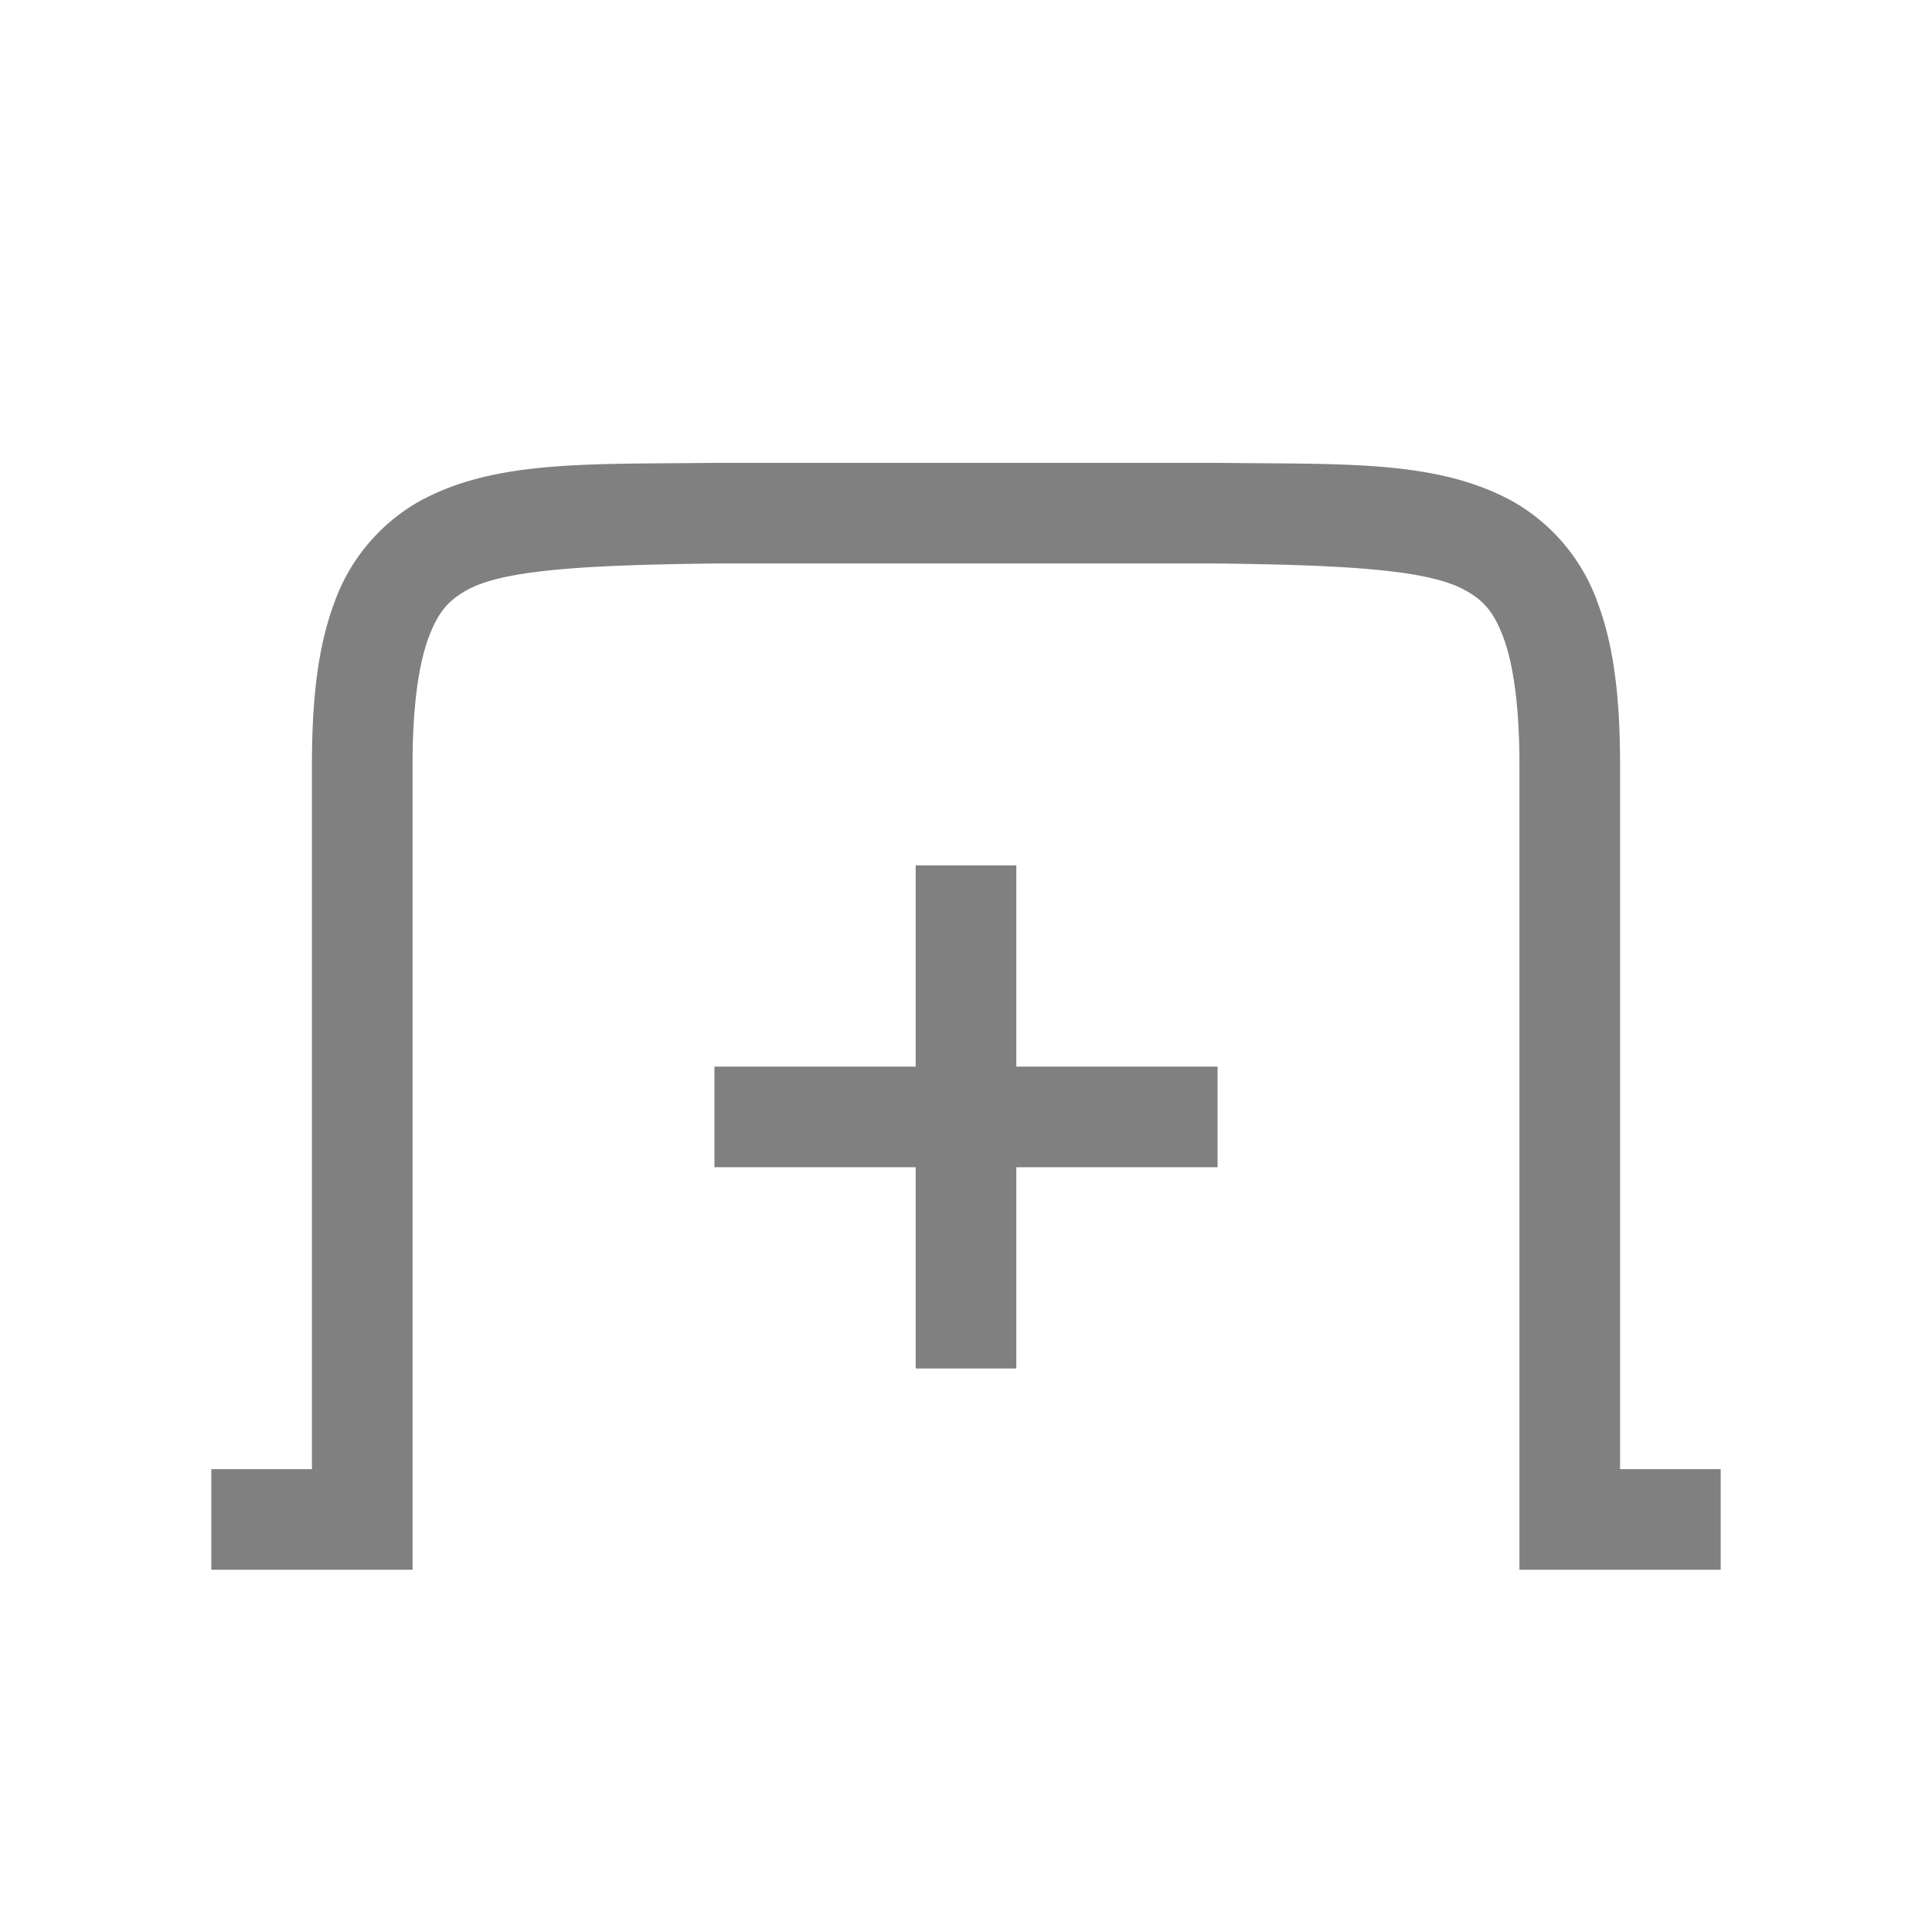 <?xml version="1.0" encoding="UTF-8" standalone="no"?>
<svg
   height="24"
   width="24"
   version="1.1"
   id="svg8"
   sodipodi:docname="tab-new.svg"
   inkscape:version="1.1 (ce6663b3b7, 2021-05-25)"
   xmlns:inkscape="http://www.inkscape.org/namespaces/inkscape"
   xmlns:sodipodi="http://sodipodi.sourceforge.net/DTD/sodipodi-0.dtd"
   xmlns="http://www.w3.org/2000/svg"
   xmlns:svg="http://www.w3.org/2000/svg">
  <defs
     id="defs12" />
  <sodipodi:namedview
     id="namedview10"
     pagecolor="#ffffff"
     bordercolor="#666666"
     borderopacity="1.0"
     inkscape:pageshadow="2"
     inkscape:pageopacity="0.0"
     inkscape:pagecheckerboard="0"
     showgrid="true"
     inkscape:snap-page="true"
     inkscape:zoom="19.79899"
     inkscape:cx="2.7021581"
     inkscape:cy="6.237692"
     inkscape:window-width="1920"
     inkscape:window-height="1016"
     inkscape:window-x="0"
     inkscape:window-y="27"
     inkscape:window-maximized="1"
     inkscape:current-layer="svg8">
    <inkscape:grid
       type="xygrid"
       id="grid1013" />
  </sodipodi:namedview>
  <g
     color="#000000"
     font-weight="400"
     font-family="sans-serif"
     white-space="normal"
     fill="#808080"
     id="g6"
     transform="matrix(1.25,0,0,1.25,1.375,2)"
     style="stroke-width:0.8">
    <path
       d="m 5.994,3 c -1.258,0.015 -2.179,-0.03 -2.932,0.385 a 1.88,1.88 0 0 0 -0.837,0.998 c -0.165,0.437 -0.225,0.96 -0.225,1.617 v 7 h -1 v 1 h 2 v -8 c 0,-0.592 0.063,-1.006 0.16,-1.266 0.098,-0.26 0.202,-0.371 0.385,-0.472 0.365,-0.202 1.195,-0.247 2.455,-0.262 h 5 c 1.259,0.015 2.087,0.06 2.453,0.262 0.184,0.1 0.29,0.212 0.387,0.472 0.097,0.26 0.16,0.674 0.16,1.266 v 8 h 2 v -1 h -1 v -7 c 0,-0.658 -0.06,-1.179 -0.225,-1.617 a 1.88,1.88 0 0 0 -0.838,-0.998 c -0.752,-0.416 -1.673,-0.37 -2.931,-0.385 h -5.008 z"
       style="line-height:normal;font-variant-ligatures:normal;font-variant-position:normal;font-variant-caps:normal;font-variant-numeric:normal;font-variant-alternates:normal;font-feature-settings:normal;text-indent:0;text-align:start;text-decoration-line:none;text-decoration-style:solid;text-decoration-color:#000000;text-transform:none;text-orientation:mixed;shape-padding:0;isolation:auto;mix-blend-mode:normal;stroke-width:0.533;marker:none"
       overflow="visible"
       id="path2" />
    <path
       d="m 8,7 v 2 h -2 v 1 h 2 v 2 h 1 v -2 h 2 v -1 h -2 v -2 z"
       style="line-height:normal;text-indent:0;text-align:start;text-decoration-line:none;text-decoration-style:solid;text-decoration-color:#000000;text-transform:none;isolation:auto;mix-blend-mode:normal;stroke-width:0.533;marker:none"
       overflow="visible"
       id="path4" />
  </g>
</svg>
